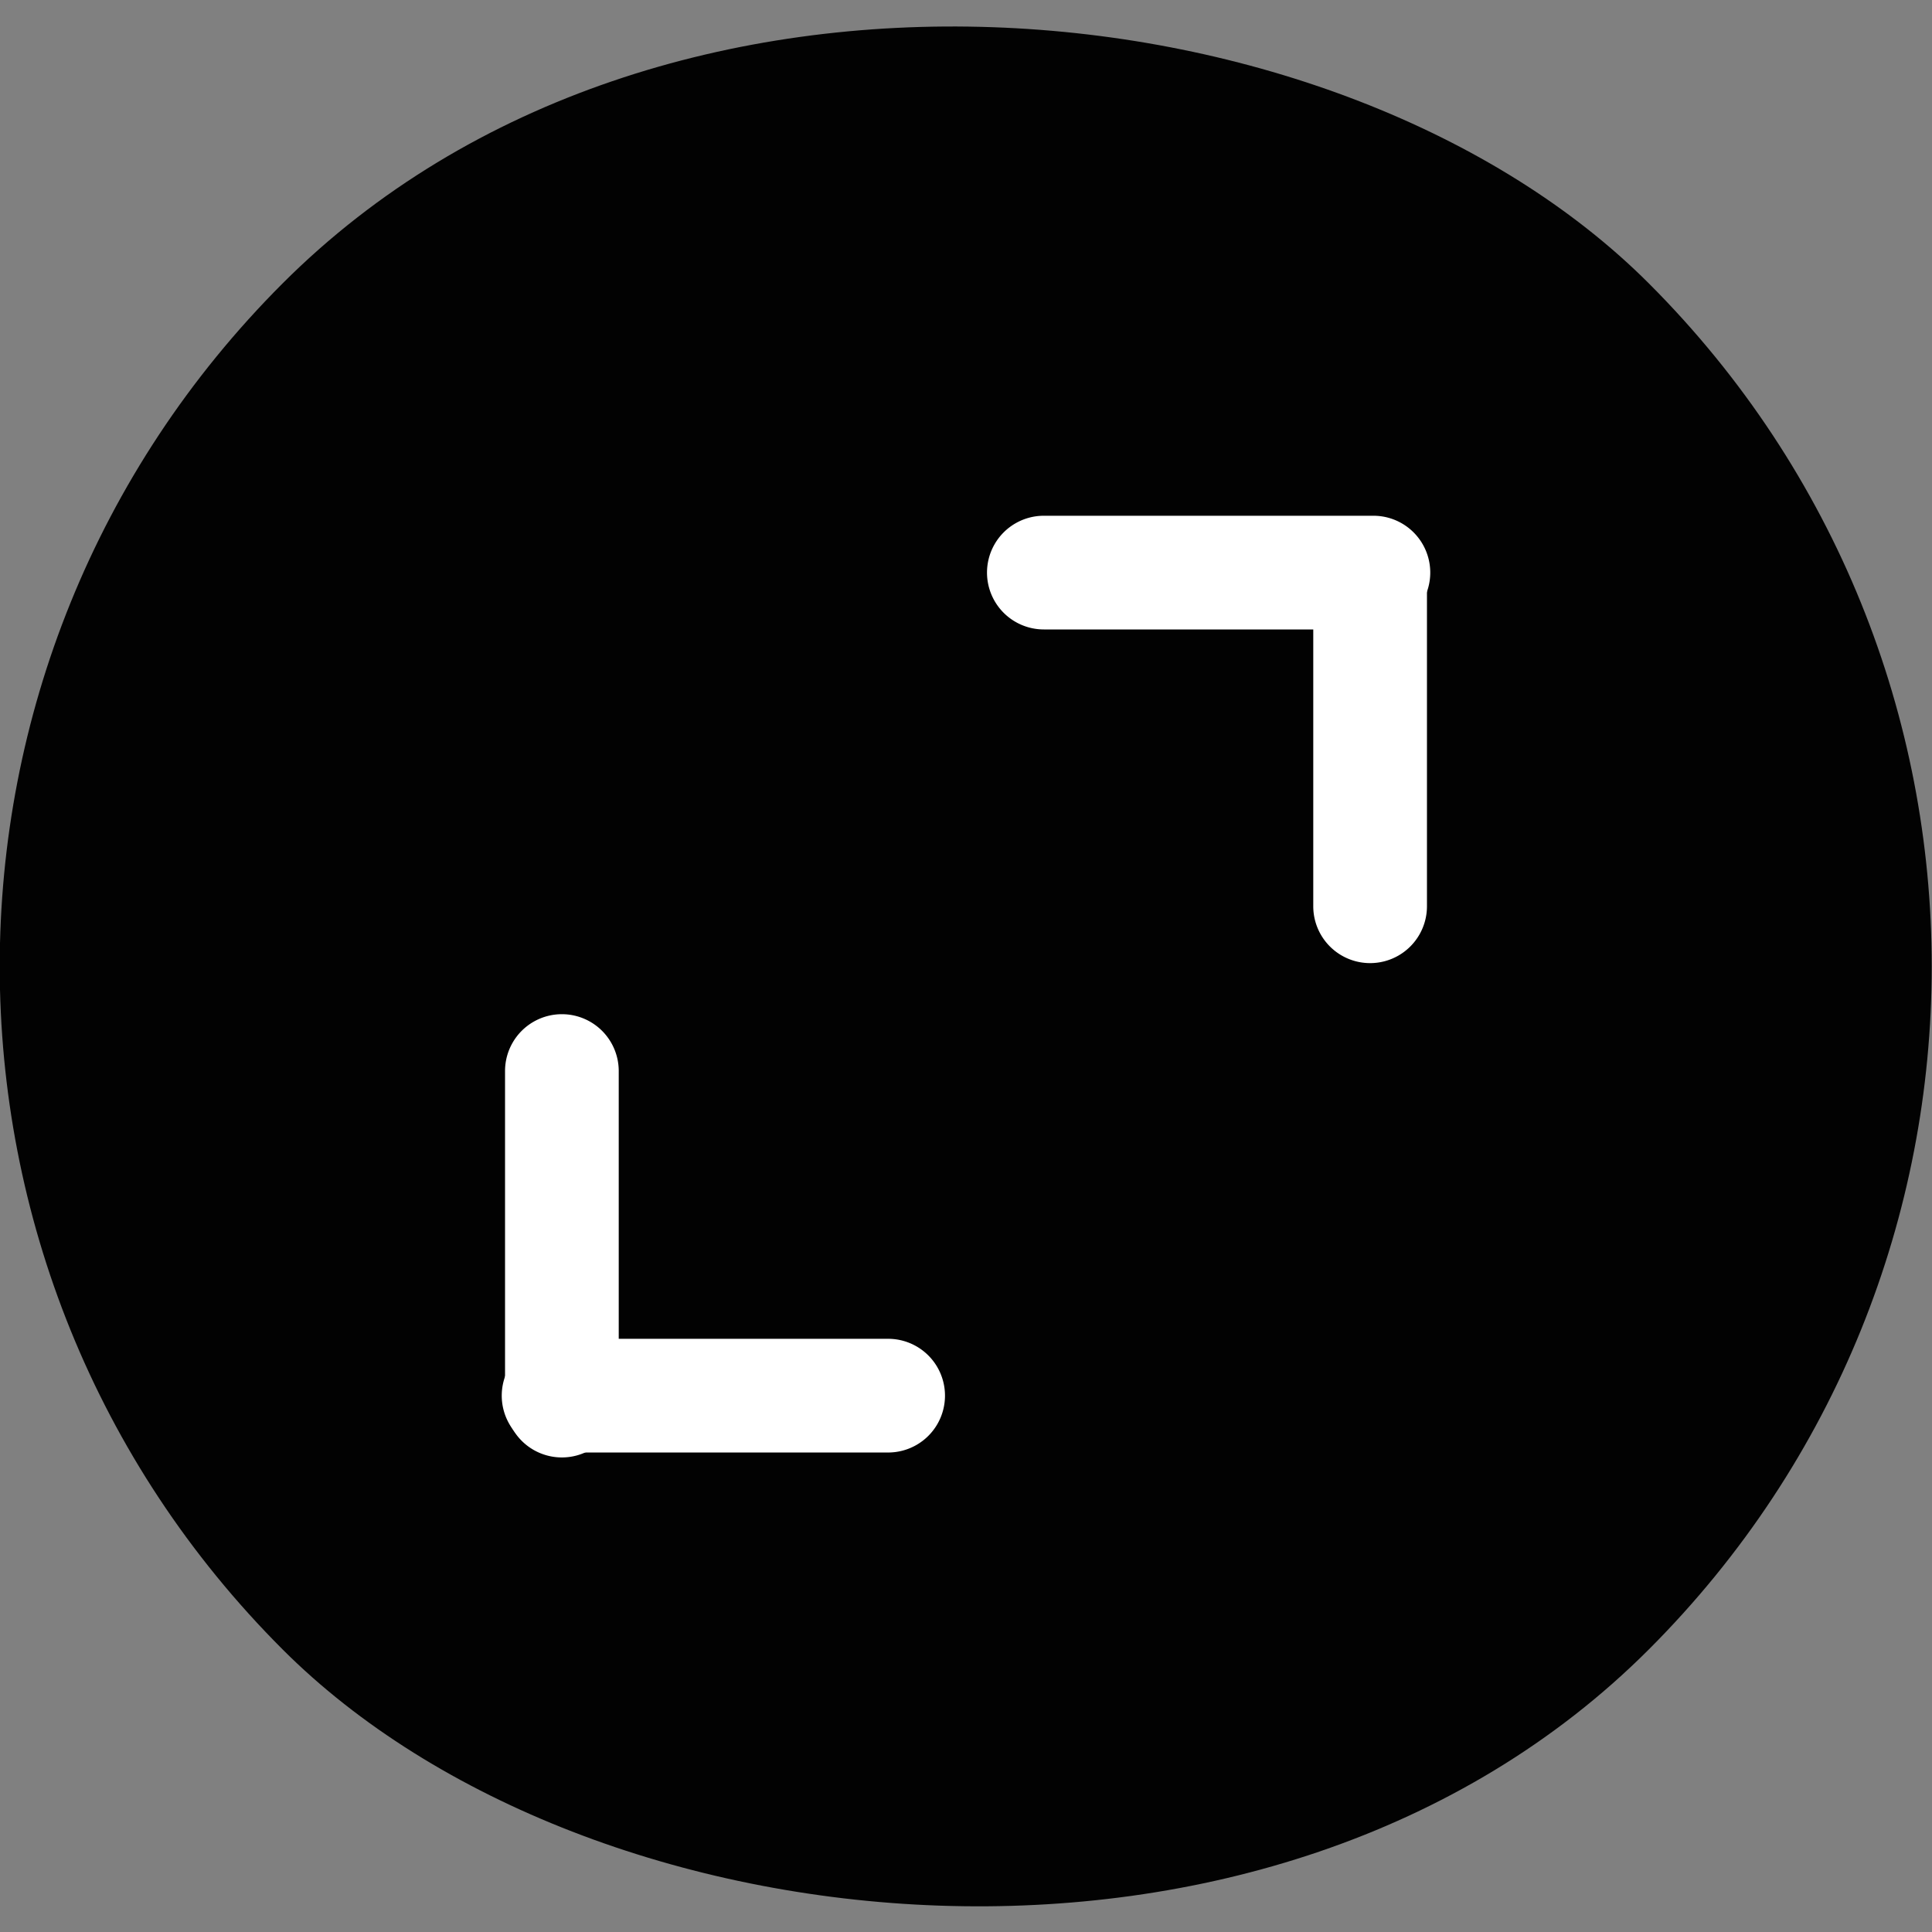 <svg xmlns="http://www.w3.org/2000/svg" viewBox="0 0 23.45 23.45"><rect x="0" y="0" width="23.45" height="23.45" fill="#808080" stroke="none"/><defs><style>.cls-1{fill:#020202;}.cls-2{fill:#fff;}</style></defs><title>Expand card</title><g id="Layer_2" data-name="Layer 2"><g id="Layer_1-2" data-name="Layer 1"><rect class="cls-1" width="23.45" height="23.45" rx="11.73" ry="11.73" transform="translate(-4.86 11.73) rotate(-45)"/><path class="cls-2" d="M6.13,13v4a.69.69,0,0,0,1.38,0V13a.69.69,0,0,0-1.38,0"/><path class="cls-2" d="M10.78,16.25h-4a.69.69,0,0,0,0,1.38h4a.69.69,0,0,0,0-1.38"/><path class="cls-2" d="M17.32,10.91V7a.69.69,0,0,0-1.38,0v4a.69.69,0,0,0,1.38,0"/><path class="cls-2" d="M12.67,7.64h4a.69.69,0,1,0,0-1.38h-4a.69.69,0,0,0,0,1.38"/></g></g></svg>
